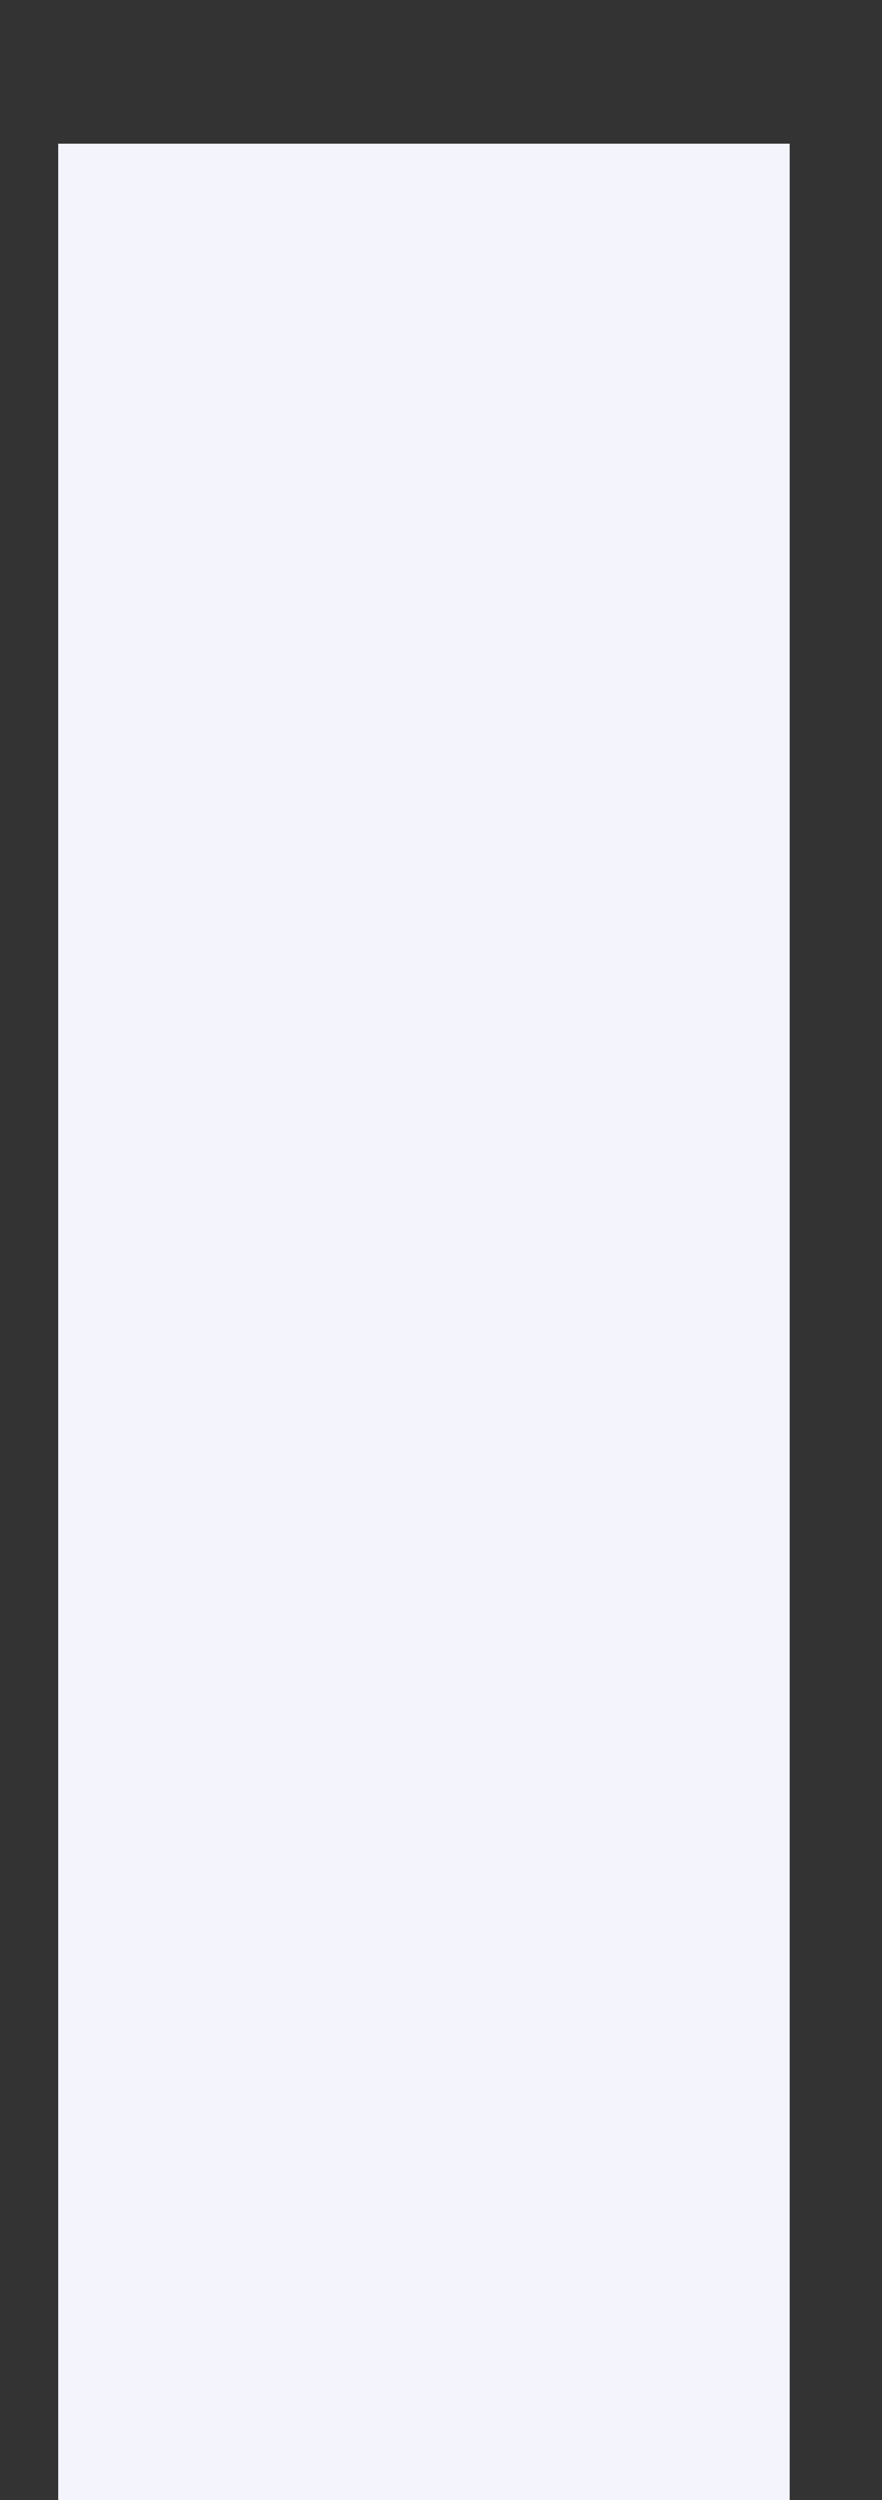 <svg width="6" height="17" viewBox="0 0 6 17" fill="none" xmlns="http://www.w3.org/2000/svg">
<rect x="0" y="0" width="6" height="17" fill="#333333" stroke="none"/>
<path d="M0.396 0.977H5.372V17H0.396V0.977Z" fill="#F4F4FD"/>
</svg>

